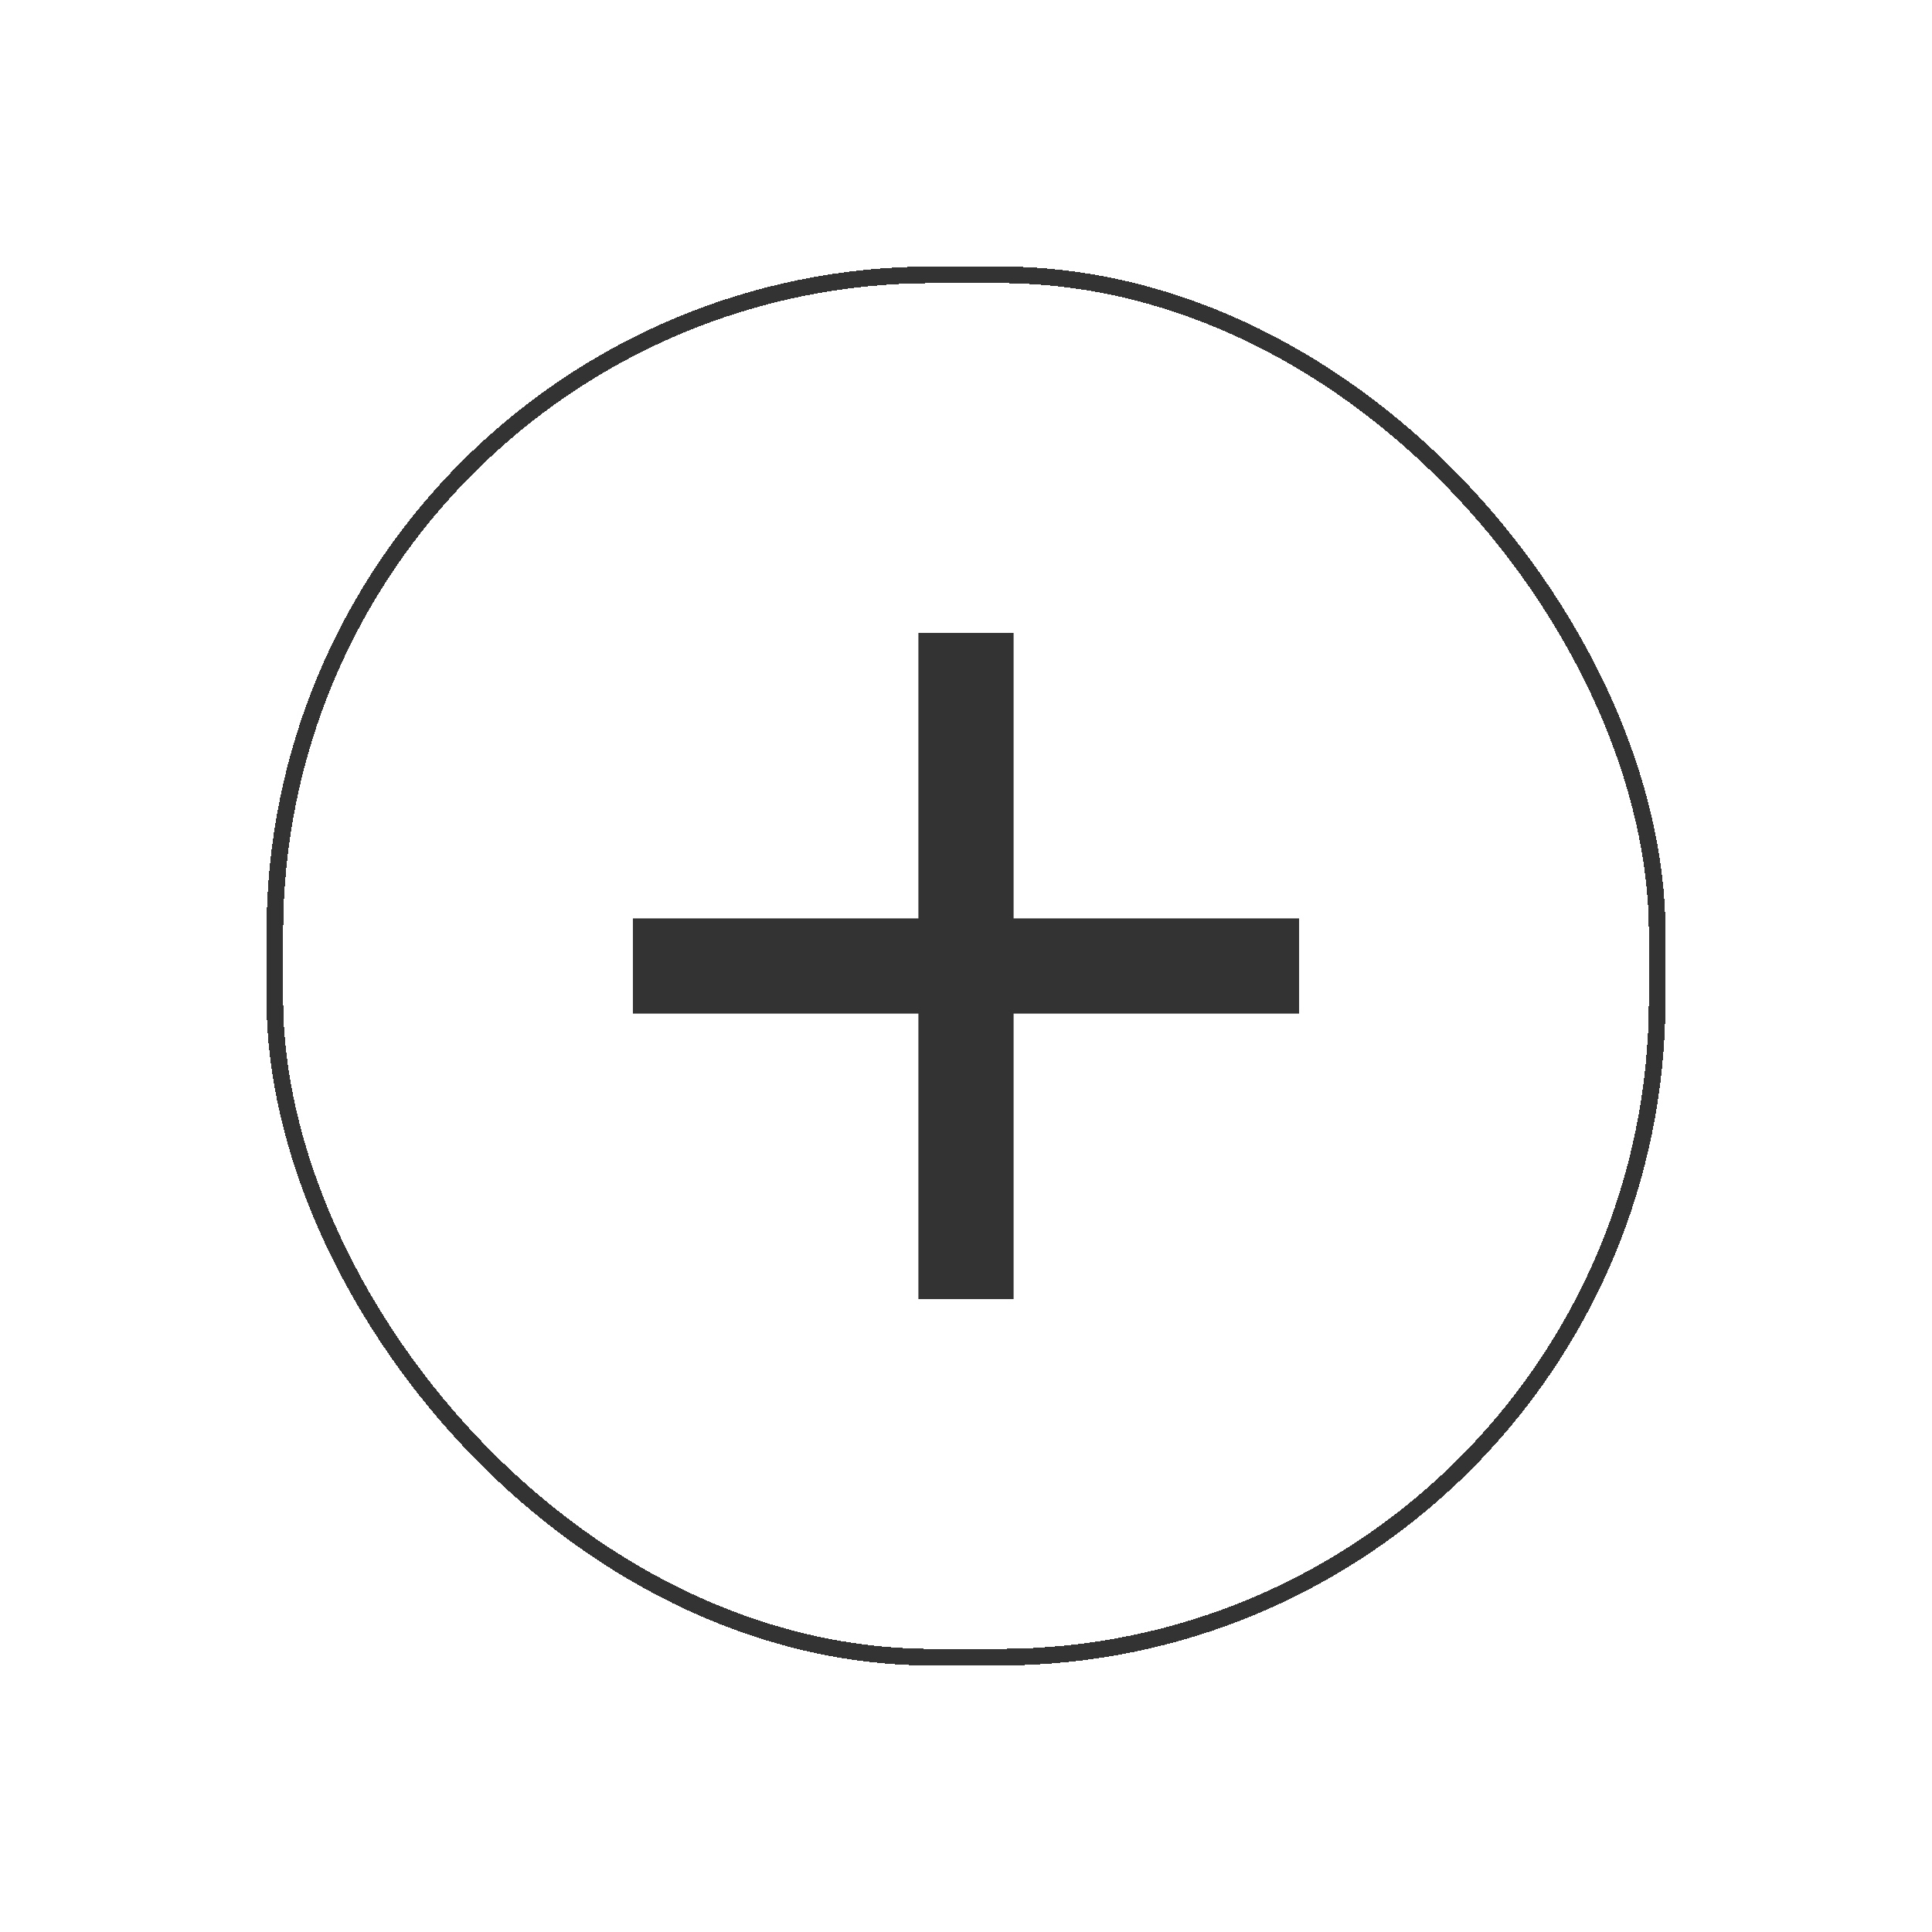 <svg width="58" height="58" viewBox="0 0 58 58" fill="none" xmlns="http://www.w3.org/2000/svg">
<g filter="url(#filter0_d_2227_154)">
<rect x="8.25" y="8.25" width="41.5" height="41.5" rx="19.75" stroke="#333333" stroke-width="0.5" shape-rendering="crispEdges"/>
</g>
<path d="M27.571 39V30.429H19V27.571H27.571V19H30.429V27.571H39V30.429H30.429V39H27.571Z" fill="#333333"/>
<defs>
<filter id="filter0_d_2227_154" x="0" y="0" width="58" height="58" filterUnits="userSpaceOnUse" color-interpolation-filters="sRGB">
<feFlood flood-opacity="0" result="BackgroundImageFix"/>
<feColorMatrix in="SourceAlpha" type="matrix" values="0 0 0 0 0 0 0 0 0 0 0 0 0 0 0 0 0 0 127 0" result="hardAlpha"/>
<feOffset/>
<feGaussianBlur stdDeviation="4"/>
<feComposite in2="hardAlpha" operator="out"/>
<feColorMatrix type="matrix" values="0 0 0 0 0 0 0 0 0 0 0 0 0 0 0 0 0 0 0.25 0"/>
<feBlend mode="normal" in2="BackgroundImageFix" result="effect1_dropShadow_2227_154"/>
<feBlend mode="normal" in="SourceGraphic" in2="effect1_dropShadow_2227_154" result="shape"/>
</filter>
</defs>
</svg>